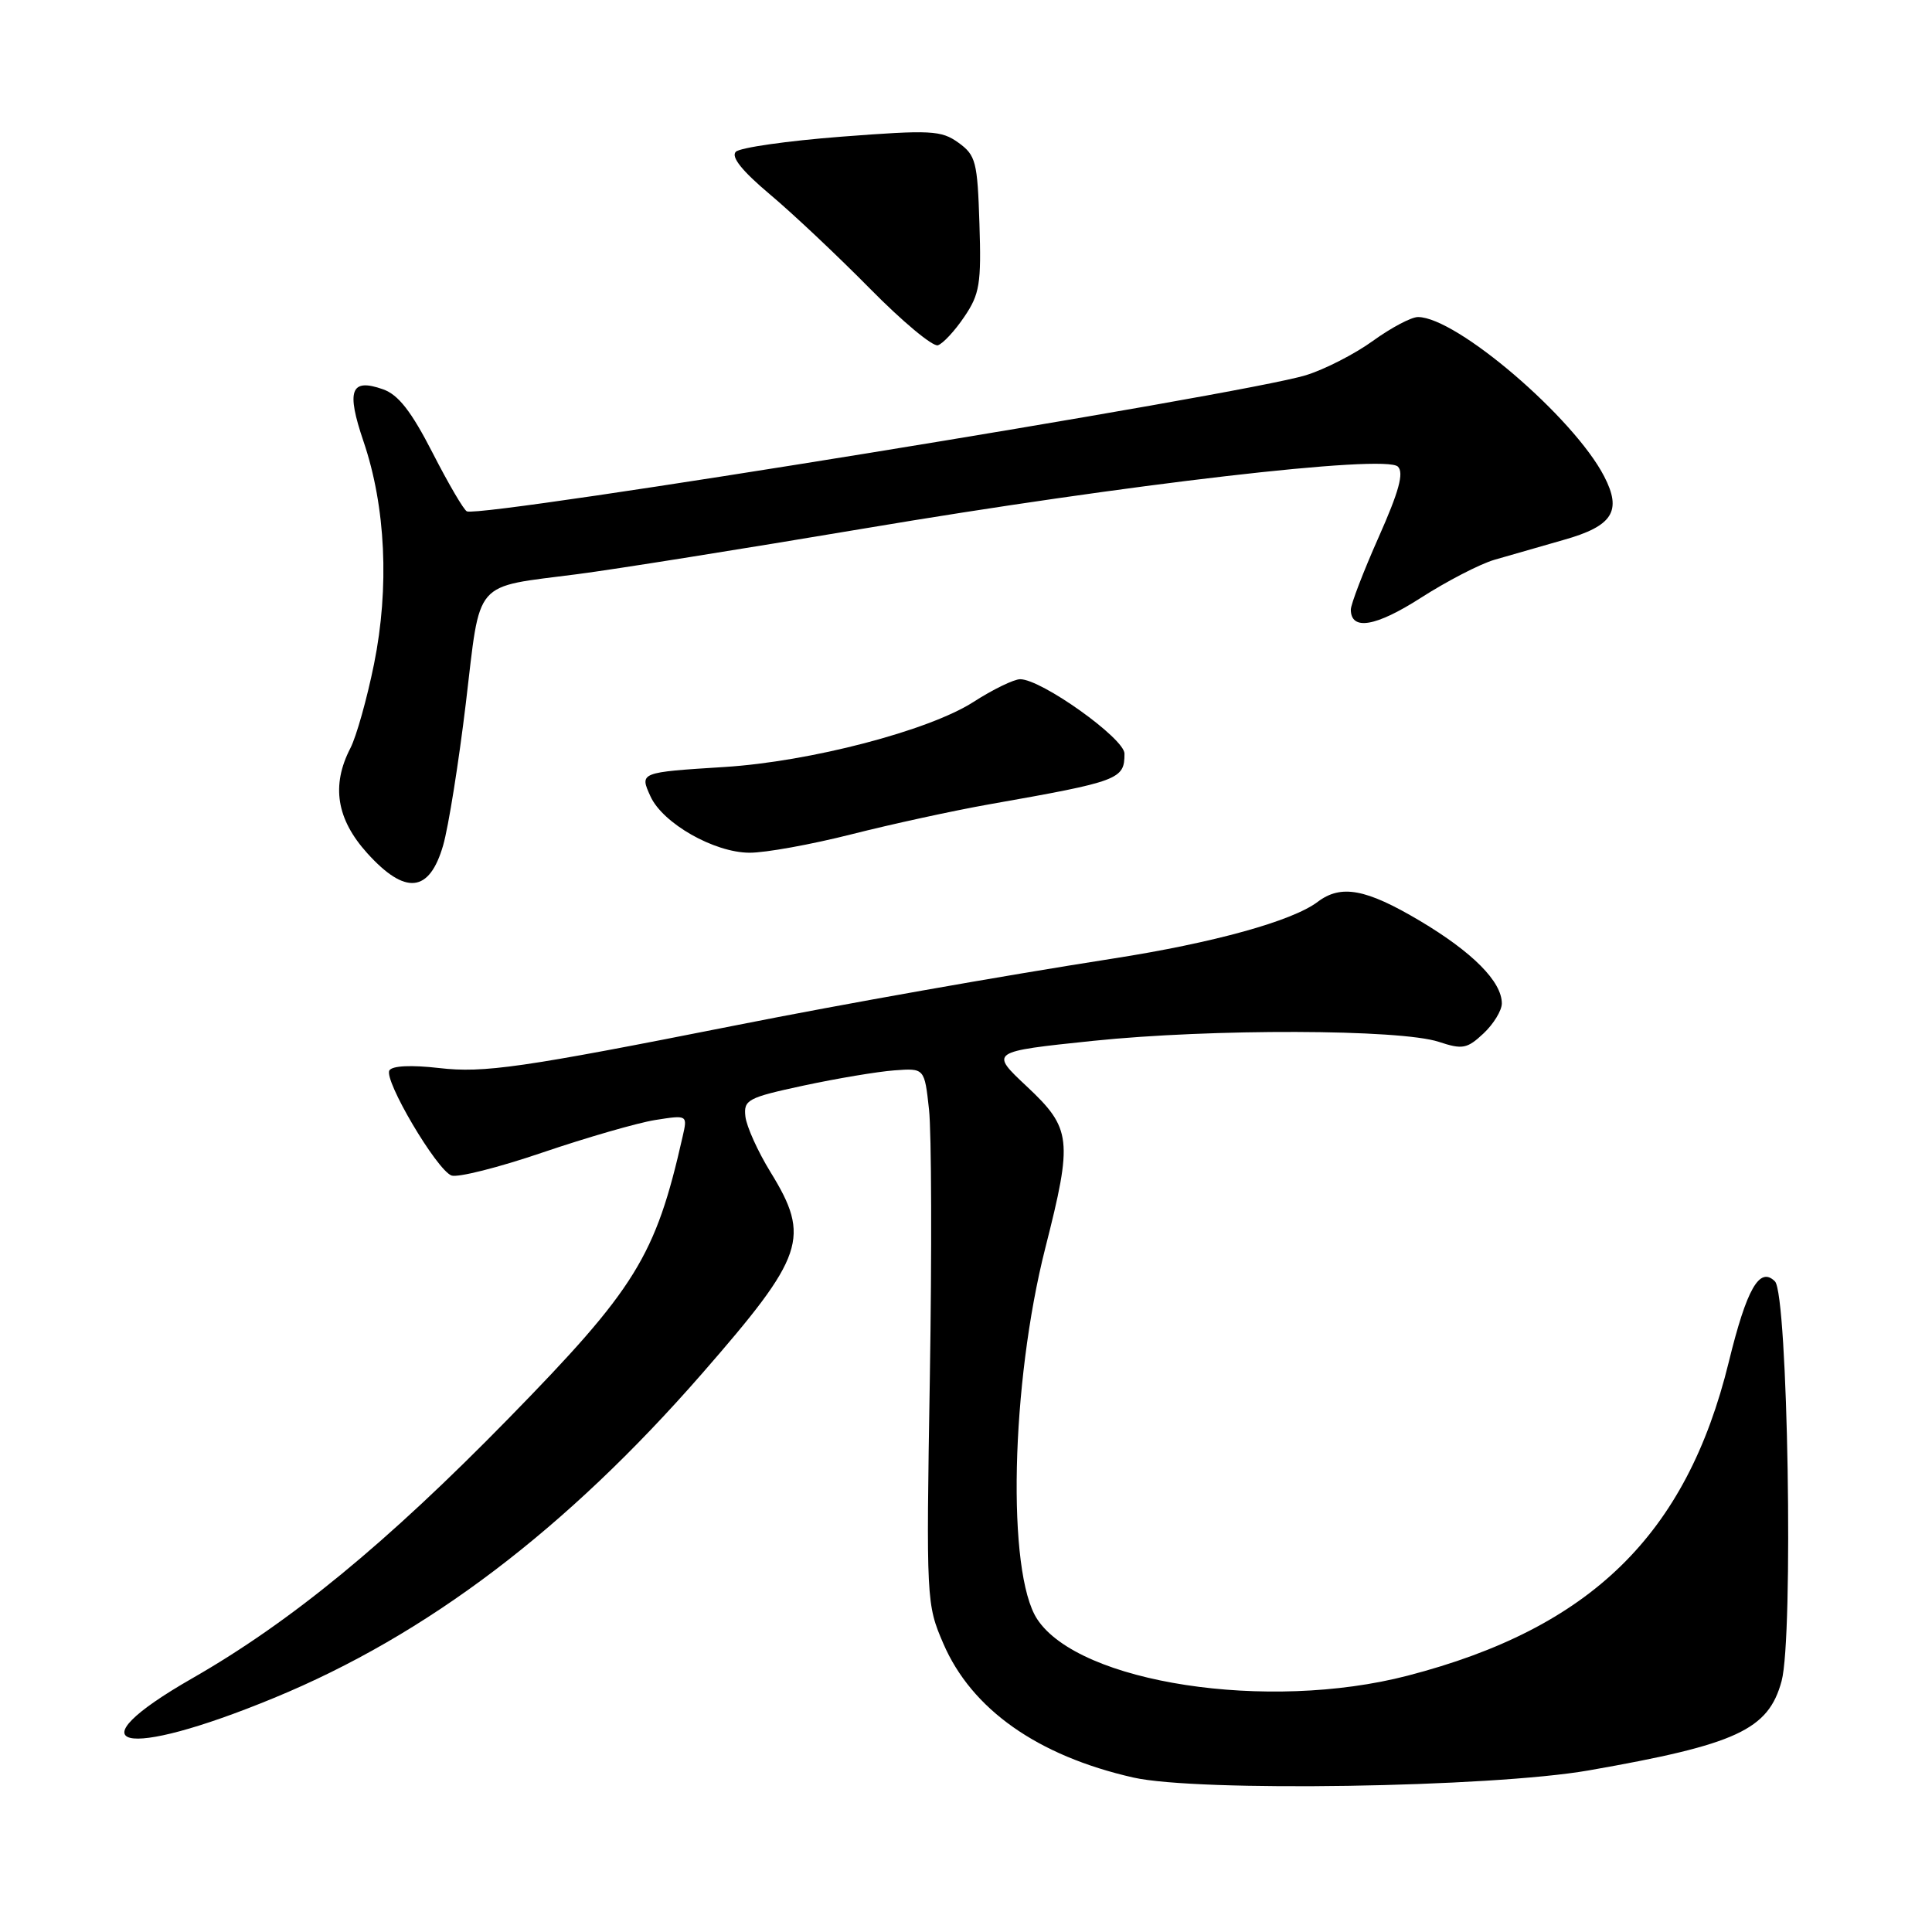 <?xml version="1.0" encoding="UTF-8" standalone="no"?>
<!DOCTYPE svg PUBLIC "-//W3C//DTD SVG 1.1//EN" "http://www.w3.org/Graphics/SVG/1.1/DTD/svg11.dtd" >
<svg xmlns="http://www.w3.org/2000/svg" xmlns:xlink="http://www.w3.org/1999/xlink" version="1.1" viewBox="0 0 256 256">
 <g >
 <path fill="currentColor"
d=" M 210.50 234.59 C 230.13 231.15 234.32 229.21 236.07 222.75 C 237.66 216.90 236.91 171.51 235.19 169.79 C 233.16 167.76 231.45 170.74 229.07 180.48 C 223.46 203.37 210.78 215.75 186.50 222.04 C 168.00 226.84 142.99 223.02 137.43 214.54 C 133.39 208.37 133.94 183.37 138.51 165.36 C 142.16 150.99 141.99 149.53 136.07 143.97 C 131.14 139.35 131.14 139.35 144.82 137.92 C 160.55 136.29 185.52 136.36 190.65 138.05 C 193.79 139.09 194.40 138.97 196.58 136.93 C 197.91 135.68 199.00 133.89 199.00 132.96 C 199.00 130.07 195.13 126.17 188.12 122.00 C 180.99 117.77 177.70 117.16 174.60 119.50 C 171.25 122.04 160.83 124.93 147.50 127.01 C 132.47 129.36 111.85 133.01 97.50 135.86 C 69.10 141.49 64.12 142.21 58.18 141.52 C 54.51 141.10 51.99 141.21 51.60 141.83 C 50.82 143.10 57.85 155.00 59.82 155.76 C 60.63 156.07 66.07 154.70 71.90 152.71 C 77.73 150.73 84.44 148.79 86.80 148.41 C 91.11 147.73 91.11 147.73 90.45 150.61 C 86.86 166.49 84.25 170.71 67.34 188.00 C 51.20 204.50 38.52 214.91 25.50 222.37 C 9.29 231.65 16.14 233.31 36.32 224.98 C 56.56 216.64 75.00 202.66 93.03 182.00 C 106.63 166.40 107.45 164.01 102.09 155.30 C 100.41 152.57 98.92 149.26 98.77 147.95 C 98.52 145.73 99.06 145.44 106.50 143.84 C 110.90 142.90 116.30 141.99 118.50 141.83 C 122.50 141.53 122.50 141.53 123.10 147.02 C 123.43 150.03 123.48 166.00 123.21 182.50 C 122.72 212.07 122.75 212.58 125.00 217.79 C 128.75 226.49 137.48 232.65 150.16 235.53 C 158.64 237.46 197.55 236.85 210.50 234.59 Z  M 58.72 112.01 C 59.43 109.54 60.78 101.06 61.73 93.15 C 63.71 76.56 62.56 77.89 76.50 76.08 C 81.45 75.44 98.55 72.71 114.50 70.03 C 149.55 64.13 183.58 60.18 185.23 61.83 C 186.05 62.65 185.37 65.13 182.66 71.22 C 180.64 75.77 178.99 80.08 178.99 80.78 C 179.01 83.60 182.29 83.05 188.26 79.22 C 191.69 77.02 196.07 74.75 198.00 74.18 C 199.93 73.62 204.06 72.43 207.19 71.54 C 213.69 69.71 214.95 67.73 212.56 63.12 C 208.53 55.32 193.01 42.04 187.90 42.01 C 187.02 42.00 184.34 43.42 181.93 45.16 C 179.53 46.90 175.53 48.95 173.03 49.72 C 164.67 52.29 64.14 68.61 61.87 67.76 C 61.48 67.62 59.44 64.14 57.33 60.02 C 54.50 54.50 52.78 52.29 50.74 51.58 C 46.46 50.07 45.86 51.71 48.17 58.50 C 51.11 67.14 51.61 77.86 49.56 87.99 C 48.63 92.59 47.22 97.60 46.43 99.13 C 43.87 104.08 44.59 108.54 48.66 113.05 C 53.71 118.64 56.90 118.31 58.72 112.01 Z  M 112.82 110.55 C 118.14 109.20 126.33 107.42 131.00 106.59 C 148.35 103.53 149.00 103.28 149.00 99.86 C 149.00 97.85 138.00 90.00 135.18 90.00 C 134.35 90.00 131.55 91.36 128.96 93.03 C 123.04 96.82 107.35 100.92 96.00 101.63 C 84.75 102.34 84.74 102.34 86.19 105.52 C 87.82 109.10 94.64 112.98 99.32 112.99 C 101.42 113.00 107.49 111.90 112.82 110.55 Z  M 127.78 41.97 C 129.81 38.98 130.04 37.59 129.78 29.65 C 129.52 21.42 129.30 20.57 127.00 18.91 C 124.72 17.27 123.38 17.20 111.50 18.11 C 104.35 18.66 98.05 19.56 97.50 20.11 C 96.83 20.78 98.33 22.65 102.00 25.74 C 105.03 28.28 111.00 33.91 115.28 38.25 C 119.56 42.60 123.61 45.97 124.28 45.75 C 124.95 45.53 126.53 43.83 127.78 41.97 Z "/>
</g>
</svg>